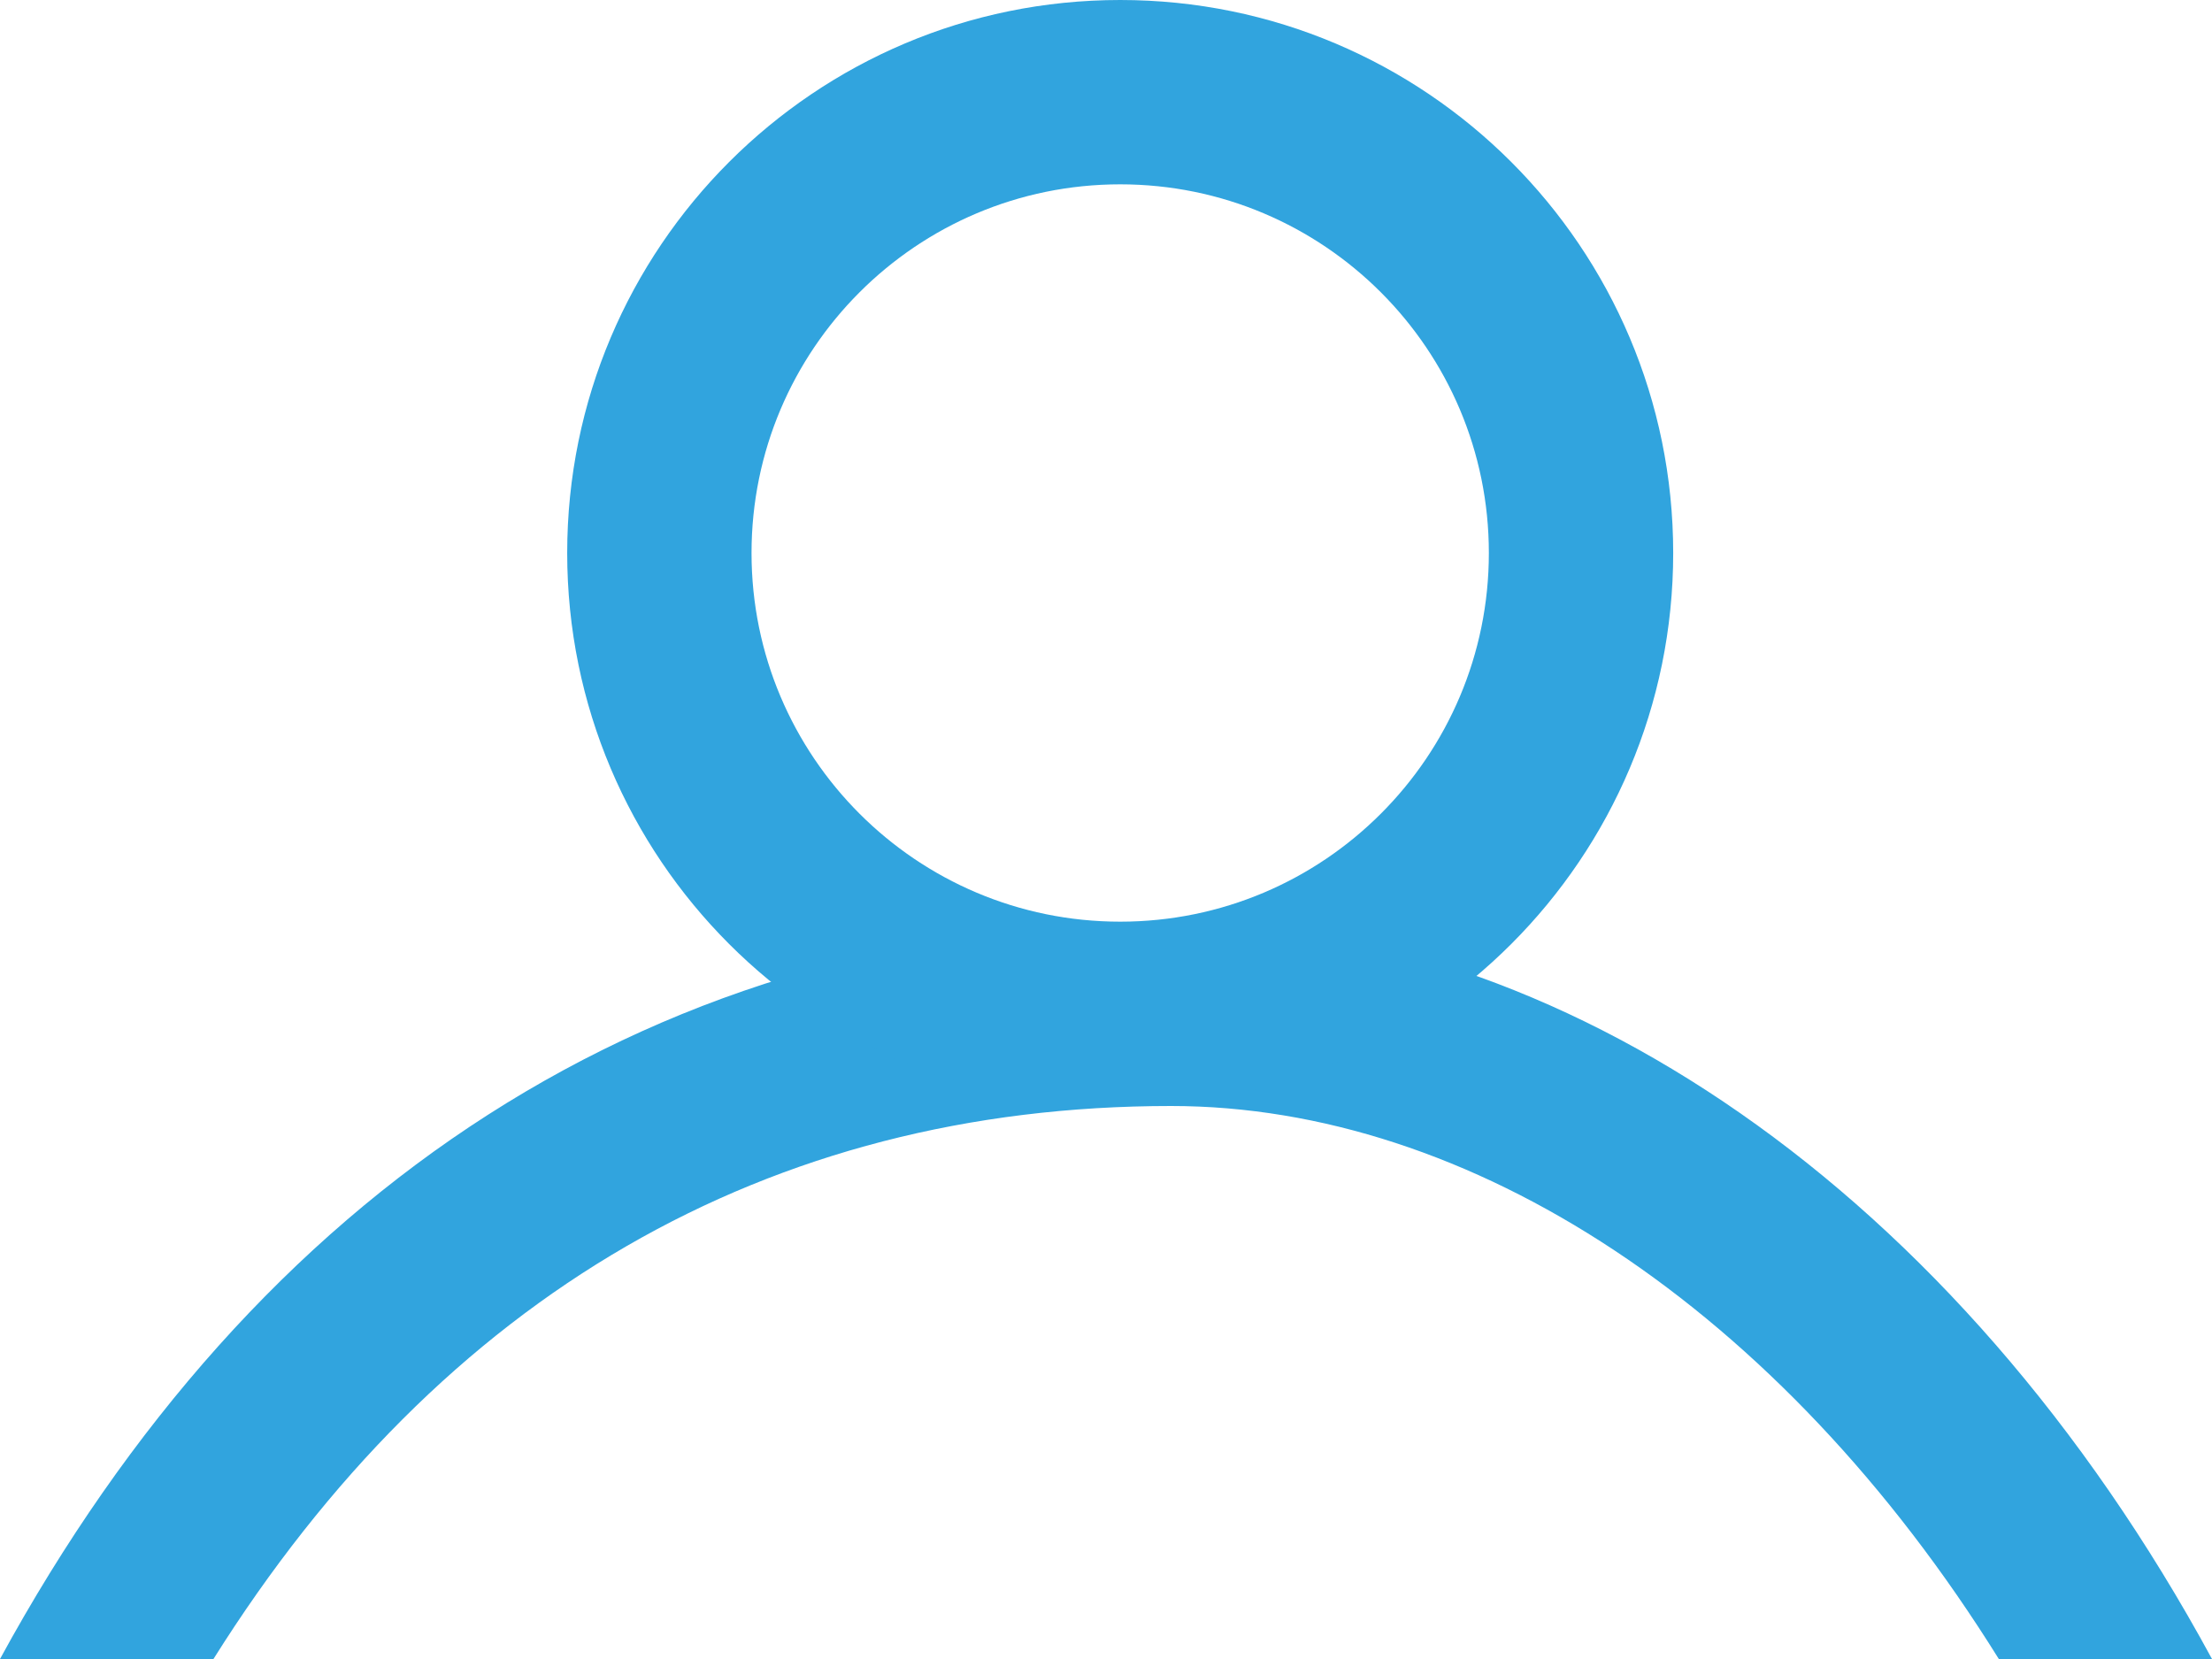 <svg xmlns="http://www.w3.org/2000/svg" width="24" height="18" viewBox="0 0 24 18">
  <g fill="#31A4DE">
    <path d="M12.706,12 C15.94,12 19.306,14.177 21.687,18 L24,18 C21.221,12.877 16.898,10 12.706,10 C7.12,10 2.772,12.915 0,18 L2.316,18 C4.791,14.058 8.324,12 12.706,12 Z"/>
    <path d="M12.154,10 C14.363,10 16.154,8.209 16.154,6 C16.154,3.791 14.363,2 12.154,2 C9.945,2 8.154,3.791 8.154,6 C8.154,8.209 9.945,10 12.154,10 Z M12.154,12 C8.84,12 6.154,9.314 6.154,6 C6.154,2.686 8.84,0 12.154,0 C15.468,0 18.154,2.686 18.154,6 C18.154,9.314 15.468,12 12.154,12 Z"/>
  </g>
</svg>
